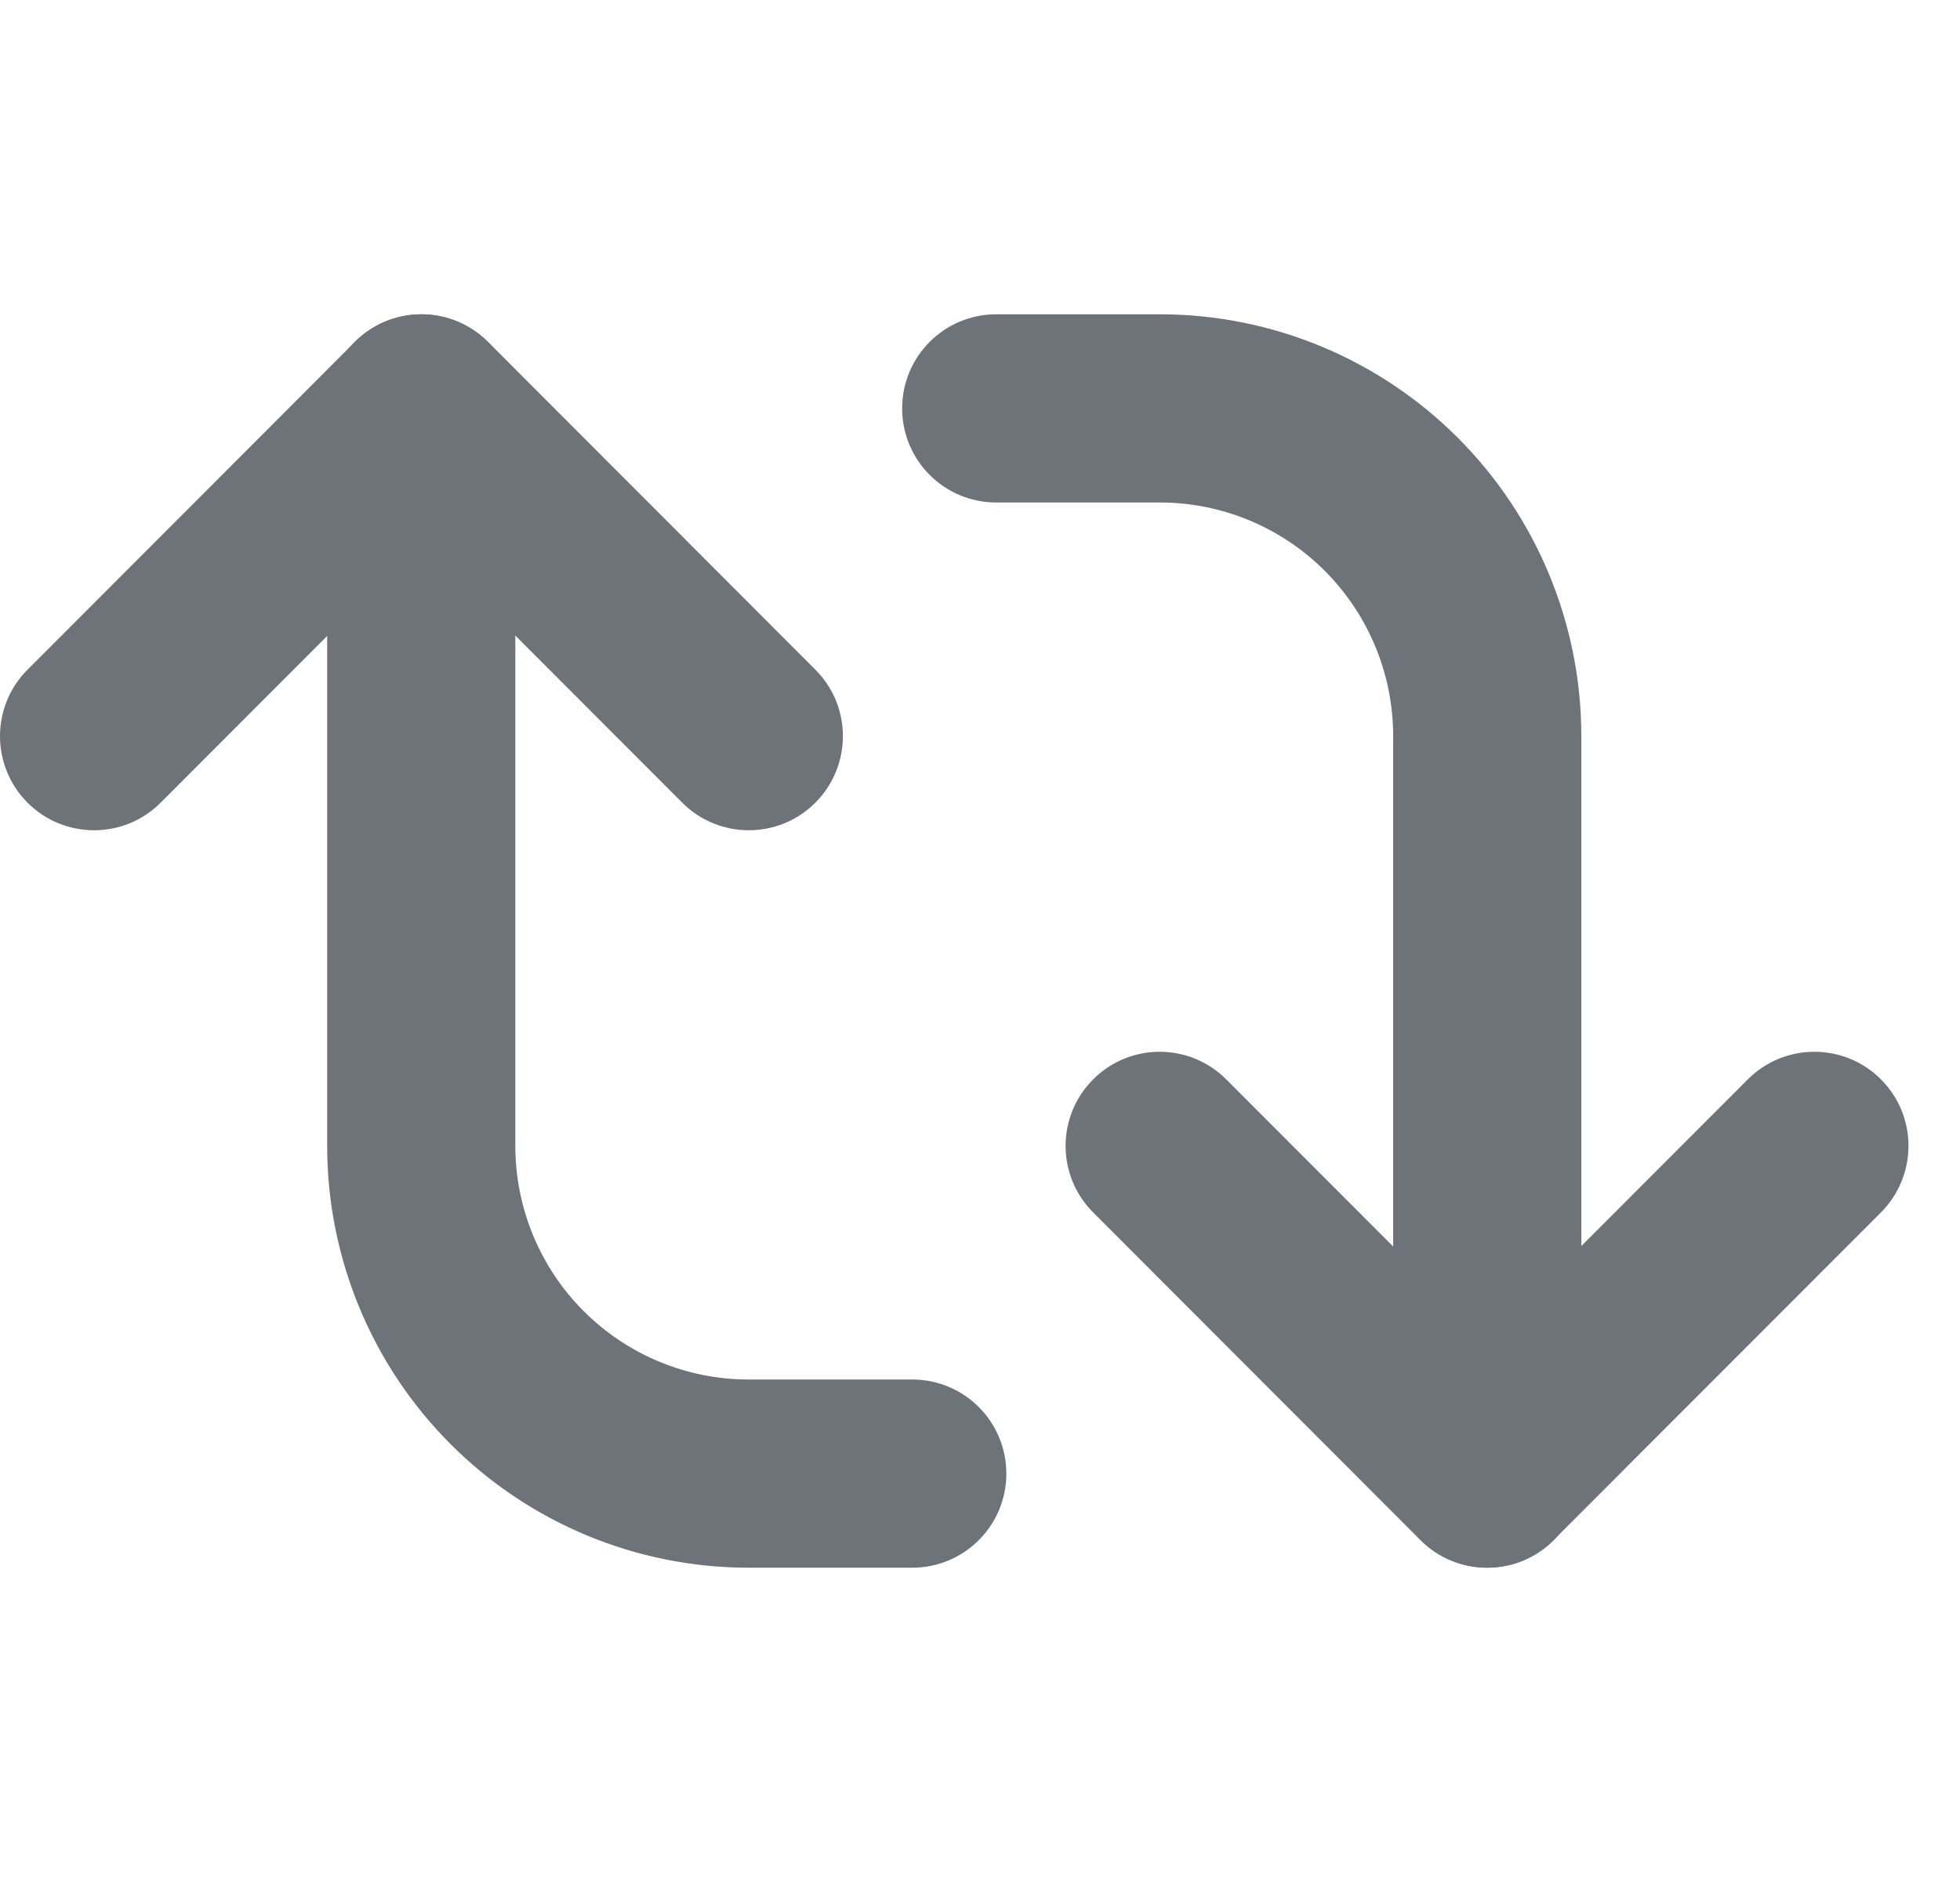 <svg width="25" height="24" viewBox="0 0 25 24" fill="none" xmlns="http://www.w3.org/2000/svg">
    <path fill-rule="evenodd" clip-rule="evenodd"
        d="M23.991 13.764C24.46 14.232 24.46 14.992 23.992 15.461L19.816 19.64C19.591 19.866 19.286 19.992 18.967 19.992C18.649 19.992 18.343 19.866 18.118 19.64L13.943 15.461C13.474 14.992 13.475 14.232 13.944 13.764C14.412 13.295 15.172 13.296 15.64 13.764L18.967 17.094L22.294 13.764C22.762 13.296 23.522 13.295 23.991 13.764Z"
        fill="#6E7279" />
    <path fill-rule="evenodd" clip-rule="evenodd"
        d="M17.77 9.388C17.77 8.597 17.456 7.839 16.898 7.28C16.34 6.722 15.584 6.408 14.795 6.408L12.707 6.408C12.044 6.408 11.507 5.871 11.507 5.208C11.507 4.545 12.044 4.008 12.707 4.008L14.795 4.008C16.221 4.008 17.588 4.575 18.596 5.584C19.604 6.593 20.17 7.961 20.17 9.388V18.792C20.17 19.454 19.633 19.992 18.97 19.992C18.308 19.992 17.77 19.454 17.77 18.792L17.77 9.388Z"
        fill="#6E7279" />
    <path fill-rule="evenodd" clip-rule="evenodd"
        d="M0.352 10.237C-0.117 9.768 -0.117 9.008 0.351 8.54L4.527 4.36C4.752 4.135 5.057 4.008 5.376 4.008C5.694 4.008 5.999 4.135 6.225 4.36L10.4 8.54C10.869 9.008 10.868 9.768 10.399 10.237C9.931 10.705 9.171 10.705 8.702 10.236L5.376 6.906L2.049 10.236C1.581 10.705 0.821 10.705 0.352 10.237Z"
        fill="#6E7279" />
    <path fill-rule="evenodd" clip-rule="evenodd"
        d="M6.573 5.208L6.573 14.612C6.573 15.403 6.886 16.161 7.445 16.72C8.003 17.278 8.759 17.592 9.548 17.592H11.636C12.299 17.592 12.836 18.129 12.836 18.792C12.836 19.455 12.299 19.992 11.636 19.992H9.548C8.122 19.992 6.755 19.425 5.747 18.416C4.739 17.407 4.173 16.039 4.173 14.612L4.173 5.208C4.173 4.546 4.71 4.008 5.373 4.008C6.035 4.008 6.573 4.546 6.573 5.208Z"
        fill="#6E7279" />
</svg>
